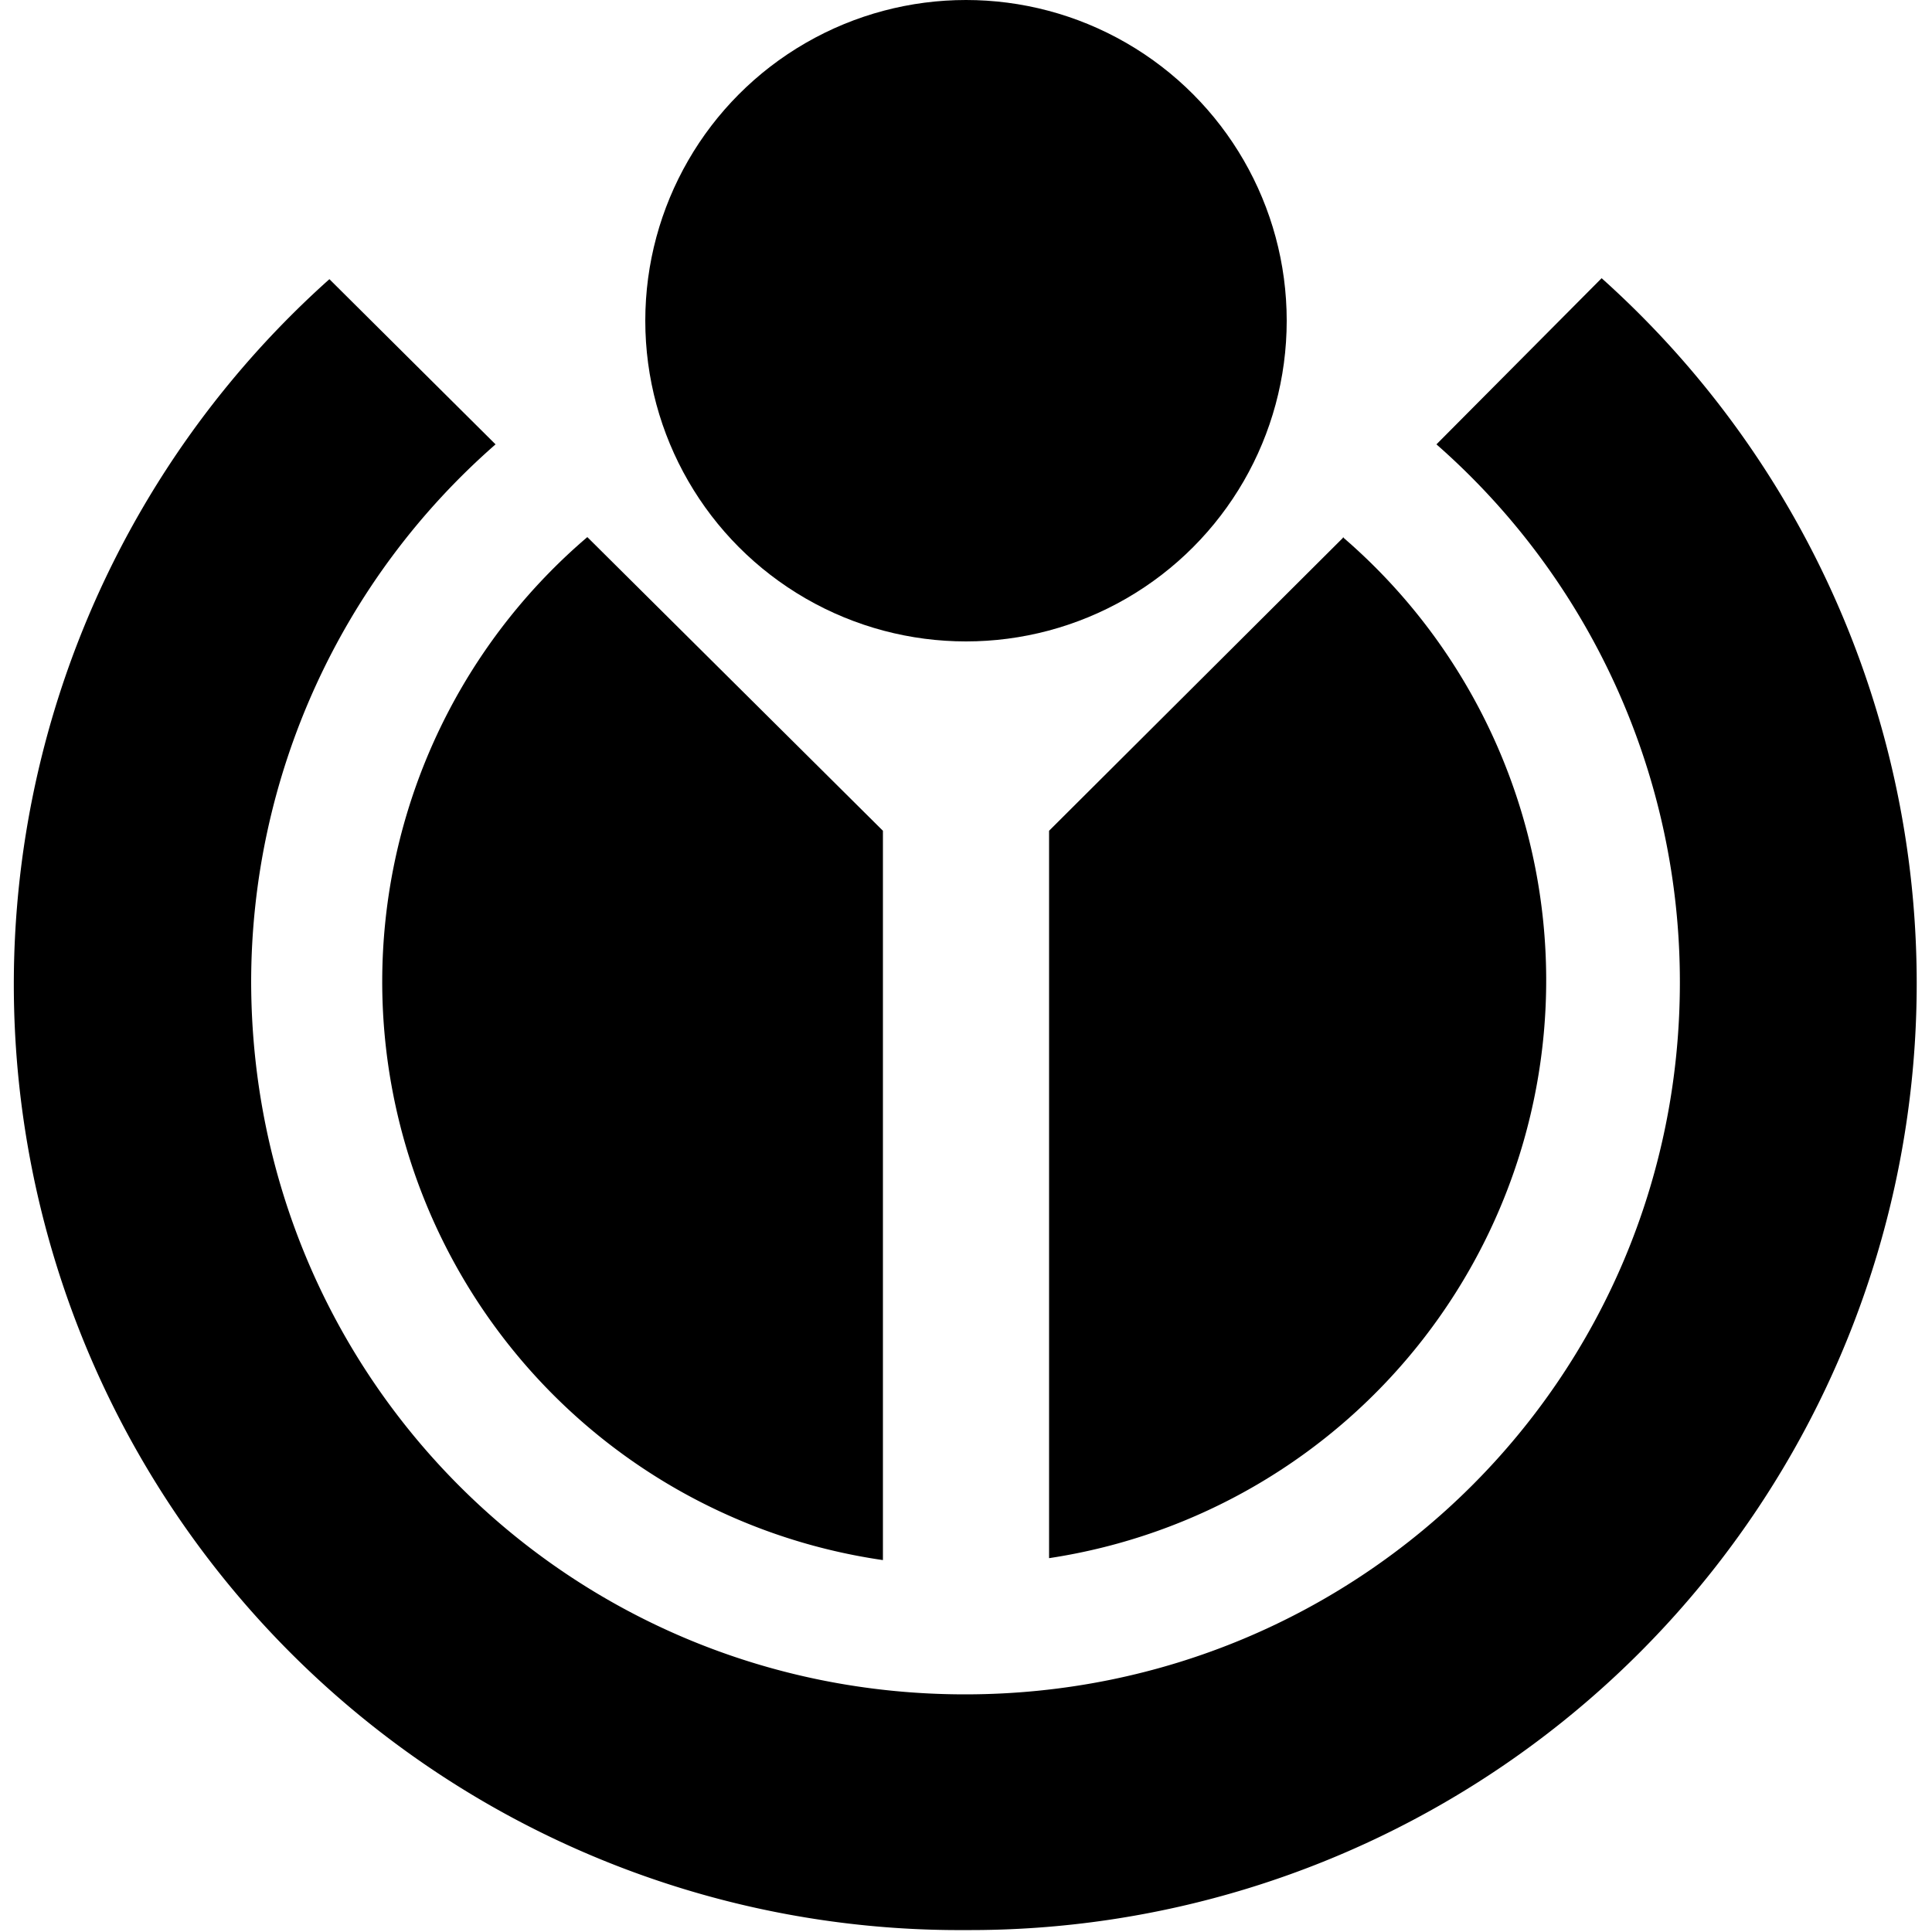 <?xml version="1.0" encoding="UTF-8"?>
<svg xmlns="http://www.w3.org/2000/svg" width="20" height="20" viewBox="0 0 20 20">
	<title>
		Wikimedia logo
	</title>
	<path d="M6.08 5.56a6.05 6.05 0 0 0 3.06 10.59V8.6zm7.83 0L10.86 8.6v7.53A6.05 6.05 0 0 0 13.9 5.56z"/>
	<path d="M3.41 2.89A9.79 9.79 0 0 0 10 19.98a9.8 9.8 0 0 0 6.58-17.1L14.87 4.6a7.4 7.4 0 0 1 2.52 5.57c0 4.09-3.3 7.37-7.4 7.37s-7.38-3.28-7.39-7.37A7.4 7.4 0 0 1 5.13 4.6z"/>
	<circle cx="10" cy="3.32" r="3.32"/>
</svg>
